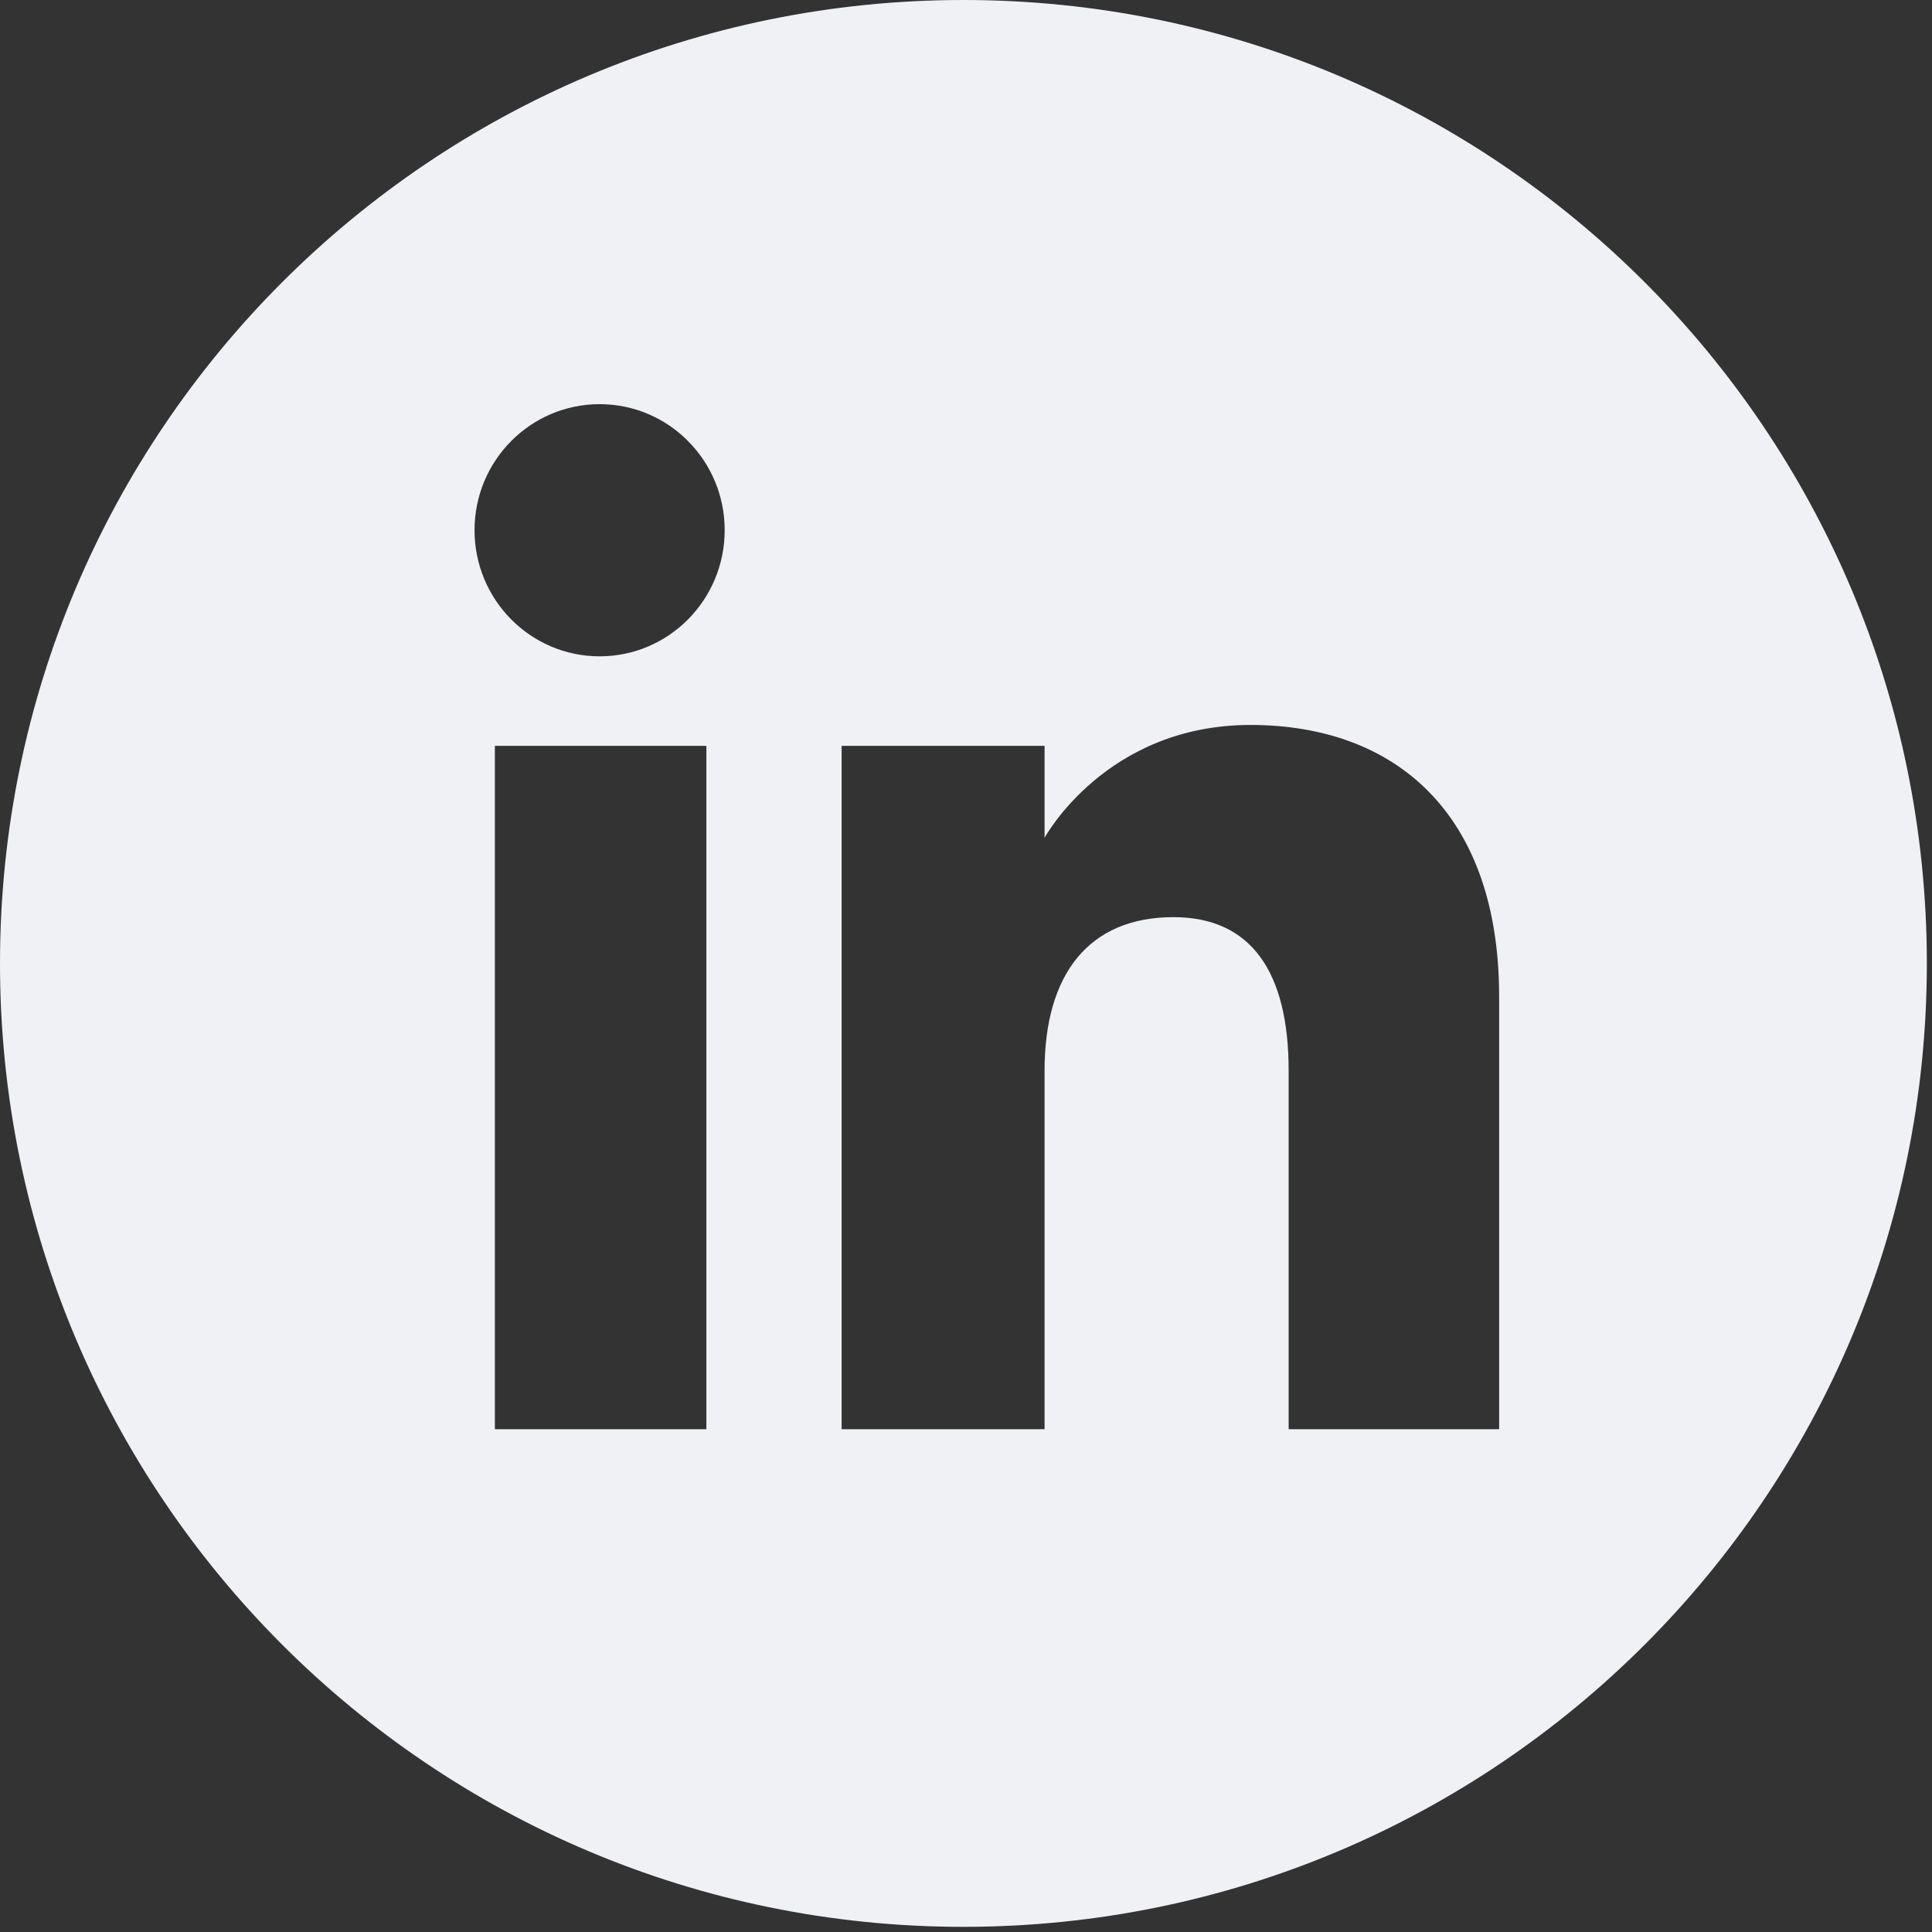<svg width="21" height="21" viewBox="0 0 21 21" fill="none" xmlns="http://www.w3.org/2000/svg">
<rect x="0" y="0" width="21" height="21" fill="#333333" stroke="none"/>
<path d="M10.472 0C4.689 0 0 4.689 0 10.472C0 16.256 4.689 20.944 10.472 20.944C16.256 20.944 20.944 16.256 20.944 10.472C20.944 4.689 16.256 0 10.472 0ZM7.678 15.535H5.379V8.107H7.678V15.535ZM6.518 7.134C5.767 7.134 5.158 6.52 5.158 5.763C5.158 5.006 5.767 4.393 6.518 4.393C7.268 4.393 7.877 5.006 7.877 5.763C7.877 6.52 7.268 7.134 6.518 7.134ZM16.295 15.535H14.007V11.636C14.007 10.566 13.6 9.969 12.755 9.969C11.834 9.969 11.354 10.591 11.354 11.636V15.535H9.148V8.107H11.354V9.107C11.354 9.107 12.017 7.88 13.592 7.88C15.167 7.88 16.295 8.842 16.295 10.832L16.295 15.535Z" fill="#EFF1F4"/>
</svg>
